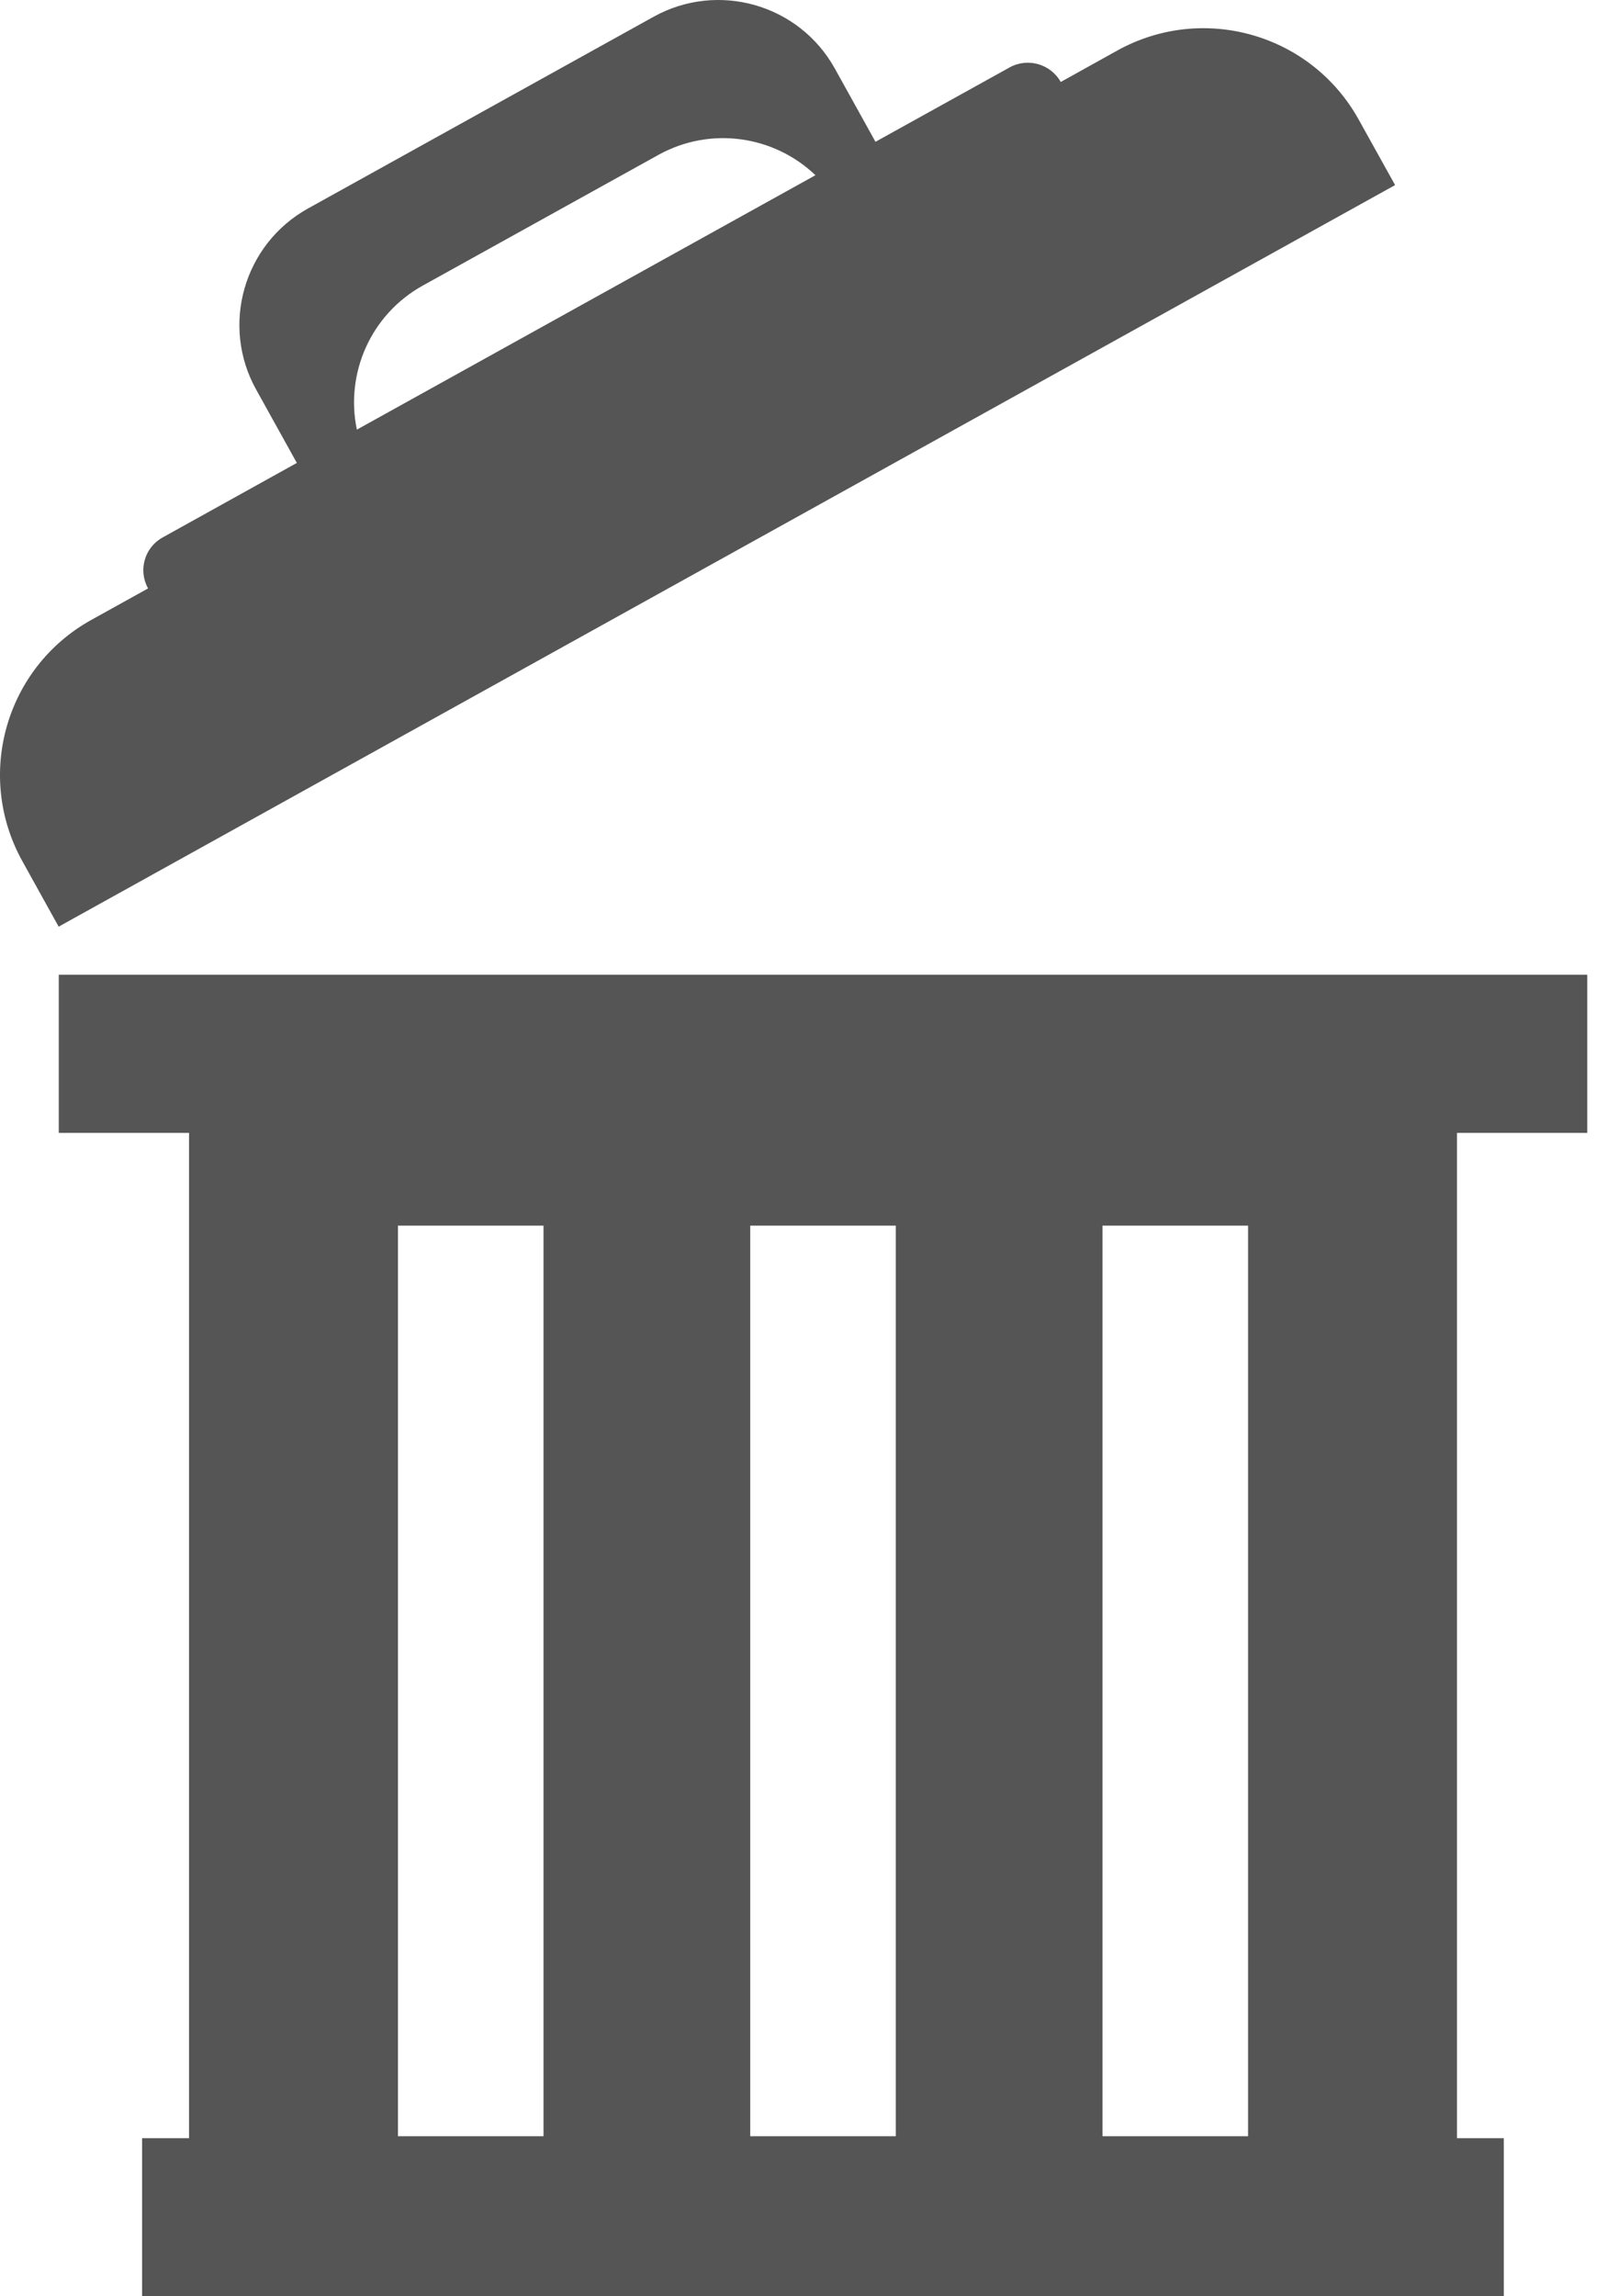 <svg width="14" height="20" viewBox="0 0 14 20" fill="none" xmlns="http://www.w3.org/2000/svg">
<path d="M13.828 9.867V8.49H0.512V9.867H1.647V18.623H1.238V20H13.101V18.623H12.693V9.867H13.828ZM4.735 18.606H3.467V10.675H4.735V18.606ZM7.804 18.606H6.536V10.675H7.804V18.606ZM10.873 18.606H9.605V10.675H10.873V18.606Z" fill="#555555"/>
<path d="M9.241 0.714C9.153 0.557 8.954 0.5 8.796 0.587L7.627 1.235L7.273 0.597C6.962 0.037 6.255 -0.165 5.694 0.146L2.683 1.816C2.123 2.127 1.92 2.834 2.232 3.394L2.586 4.032L1.417 4.681C1.259 4.768 1.202 4.967 1.29 5.125L0.796 5.399C0.049 5.813 -0.22 6.754 0.195 7.501L0.511 8.071L12.154 1.612L11.837 1.042C11.423 0.295 10.481 0.026 9.734 0.44L9.241 0.714ZM3.682 2.488L5.736 1.349C6.193 1.096 6.746 1.183 7.104 1.526L3.109 3.742C3.007 3.257 3.226 2.742 3.682 2.488Z" fill="#555555"/>
</svg>
